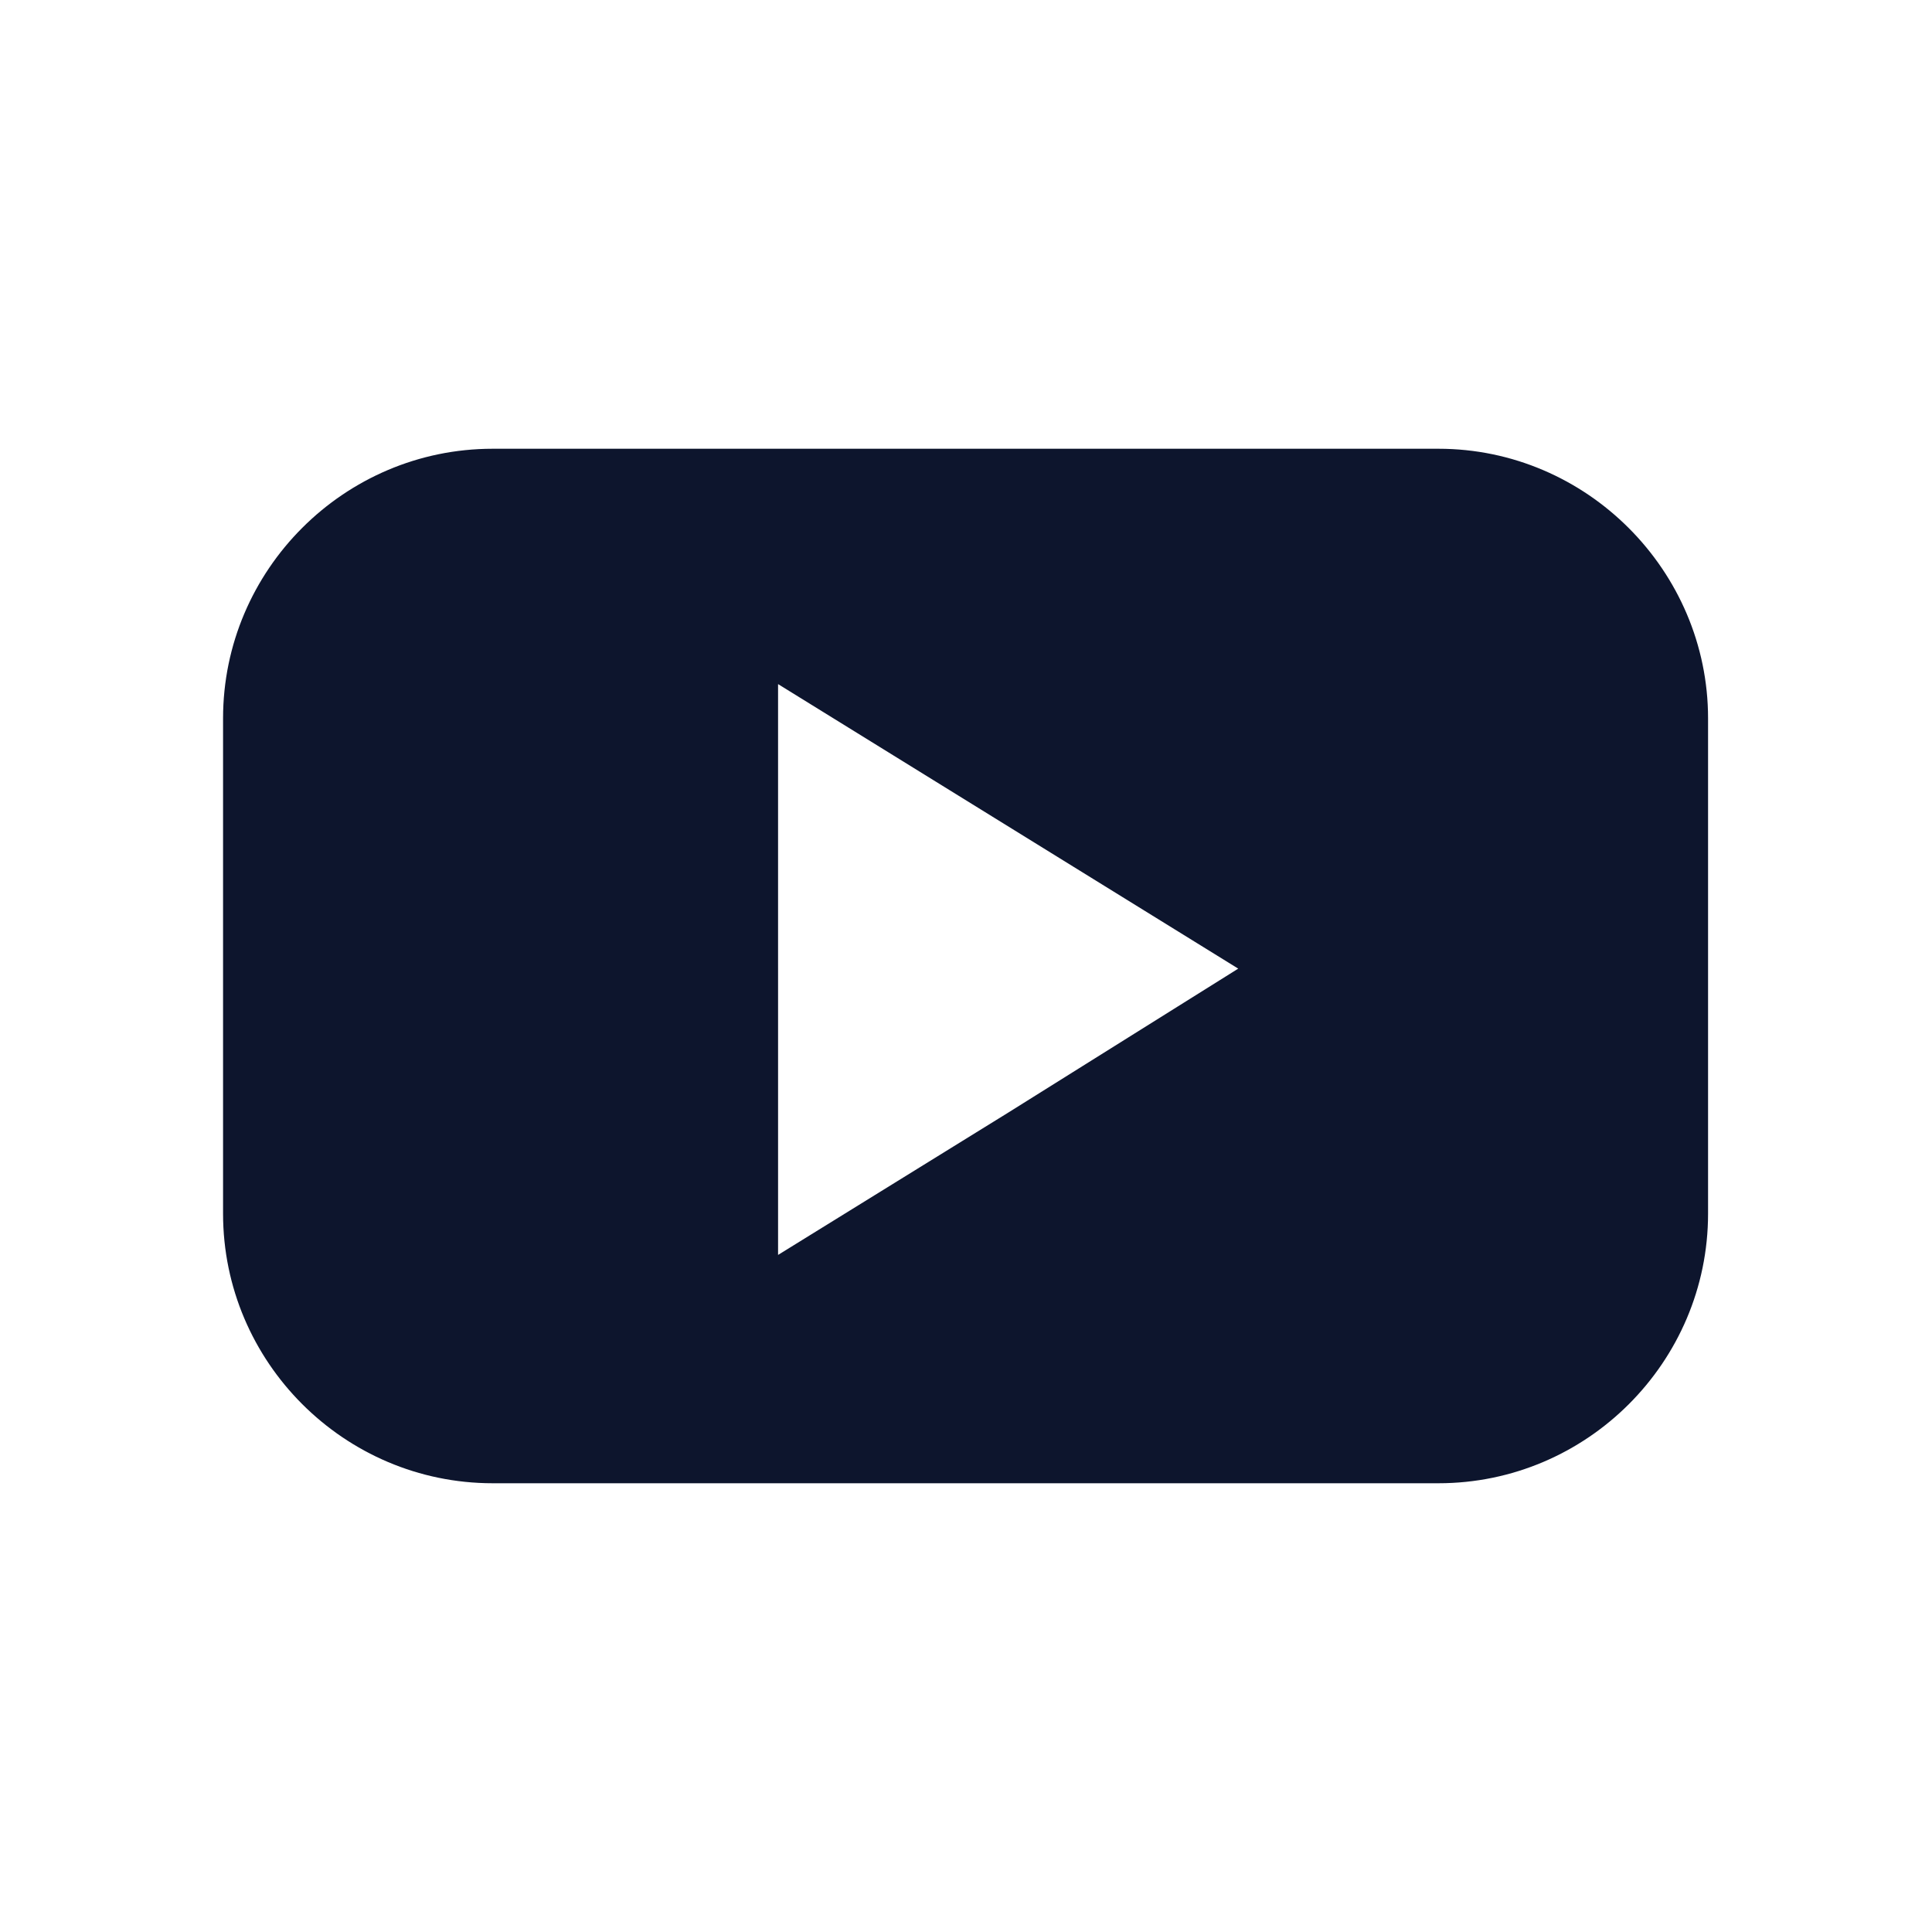 <?xml version="1.0" encoding="utf-8"?>
<!-- Generator: Adobe Illustrator 25.2.1, SVG Export Plug-In . SVG Version: 6.00 Build 0)  -->
<svg version="1.1" id="Layer_1" xmlns="http://www.w3.org/2000/svg" xmlns:xlink="http://www.w3.org/1999/xlink" x="0px" y="0px"
	 viewBox="0 0 22 22" style="enable-background:new 0 0 22 22;" xml:space="preserve">
<style type="text/css">
	.st0{fill:#0D152D;}
</style>
<path class="st0" d="M16.38,5.11H5.61c-1.69,0-3.07,1.38-3.07,3.07v5.64c0,1.69,1.38,3.07,3.07,3.07h10.77
	c1.69,0,3.07-1.38,3.07-3.07V8.18C19.45,6.5,18.07,5.11,16.38,5.11z M11.48,12.67l-2.62,1.62v-3.25V7.79l2.62,1.62l2.62,1.62
	L11.48,12.67z"/>
</svg>
